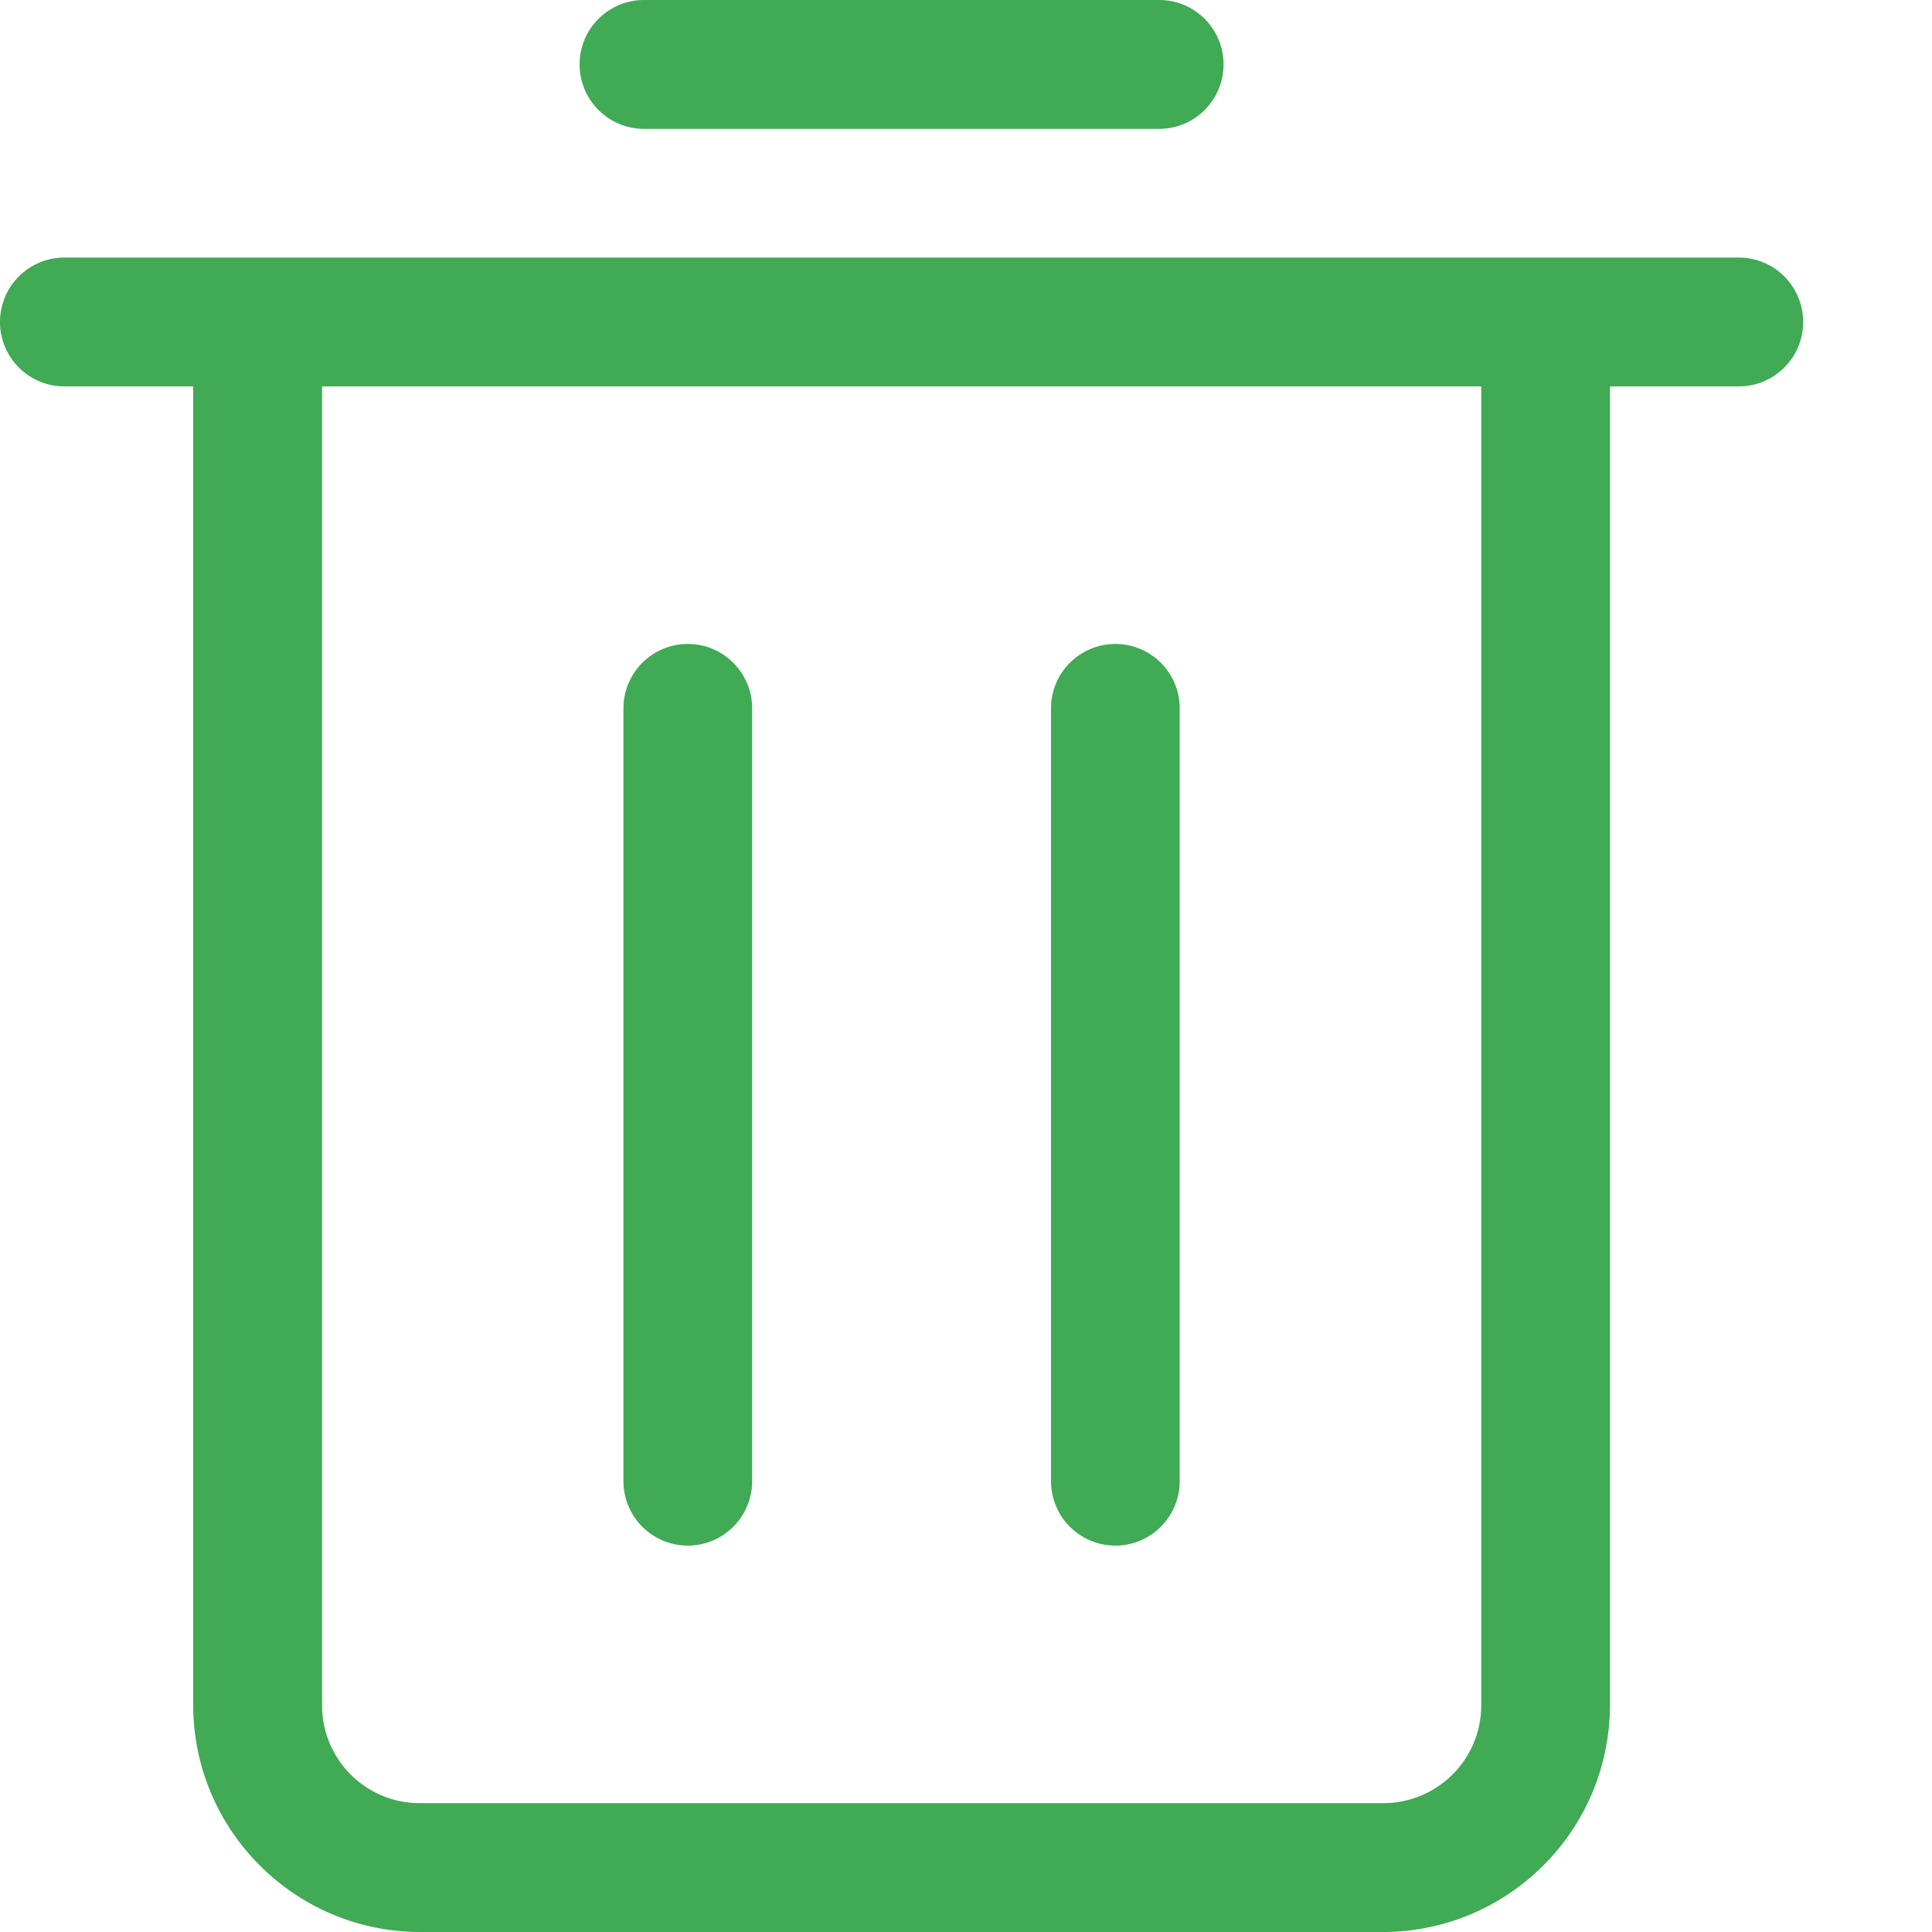 <svg width="13" height="13" viewBox="0 0 13 13" fill="none" xmlns="http://www.w3.org/2000/svg">
<path d="M0.433 2.6H1.3V11.475C1.302 12.316 1.984 12.998 2.825 13H9.325C10.16 12.988 10.831 12.309 10.833 11.475V2.6H11.7C11.939 2.6 12.133 2.406 12.133 2.167C12.133 1.927 11.939 1.733 11.7 1.733H0.433C0.194 1.733 0 1.927 0 2.167C0 2.406 0.194 2.6 0.433 2.6ZM9.967 2.6V11.475C9.967 11.838 9.672 12.133 9.308 12.133H2.808C2.451 12.124 2.167 11.832 2.167 11.475V2.6H9.967Z" fill="#40AA54"/>
<path d="M4.333 0.867H7.8C8.039 0.867 8.233 0.673 8.233 0.433C8.233 0.194 8.039 0 7.8 0H4.333C4.094 0 3.9 0.194 3.9 0.433C3.9 0.673 4.094 0.867 4.333 0.867Z" fill="#40AA54"/>
<path d="M4.628 10.4C4.867 10.4 5.061 10.206 5.061 9.966V4.766C5.061 4.527 4.867 4.333 4.628 4.333C4.389 4.333 4.195 4.527 4.195 4.766V9.966C4.195 10.206 4.389 10.4 4.628 10.4Z" fill="#40AA54"/>
<path d="M7.505 10.4C7.744 10.4 7.938 10.206 7.938 9.966V4.766C7.938 4.527 7.744 4.333 7.505 4.333C7.266 4.333 7.072 4.527 7.072 4.766V9.966C7.072 10.206 7.266 10.4 7.505 10.4Z" fill="#40AA54"/>
</svg>

